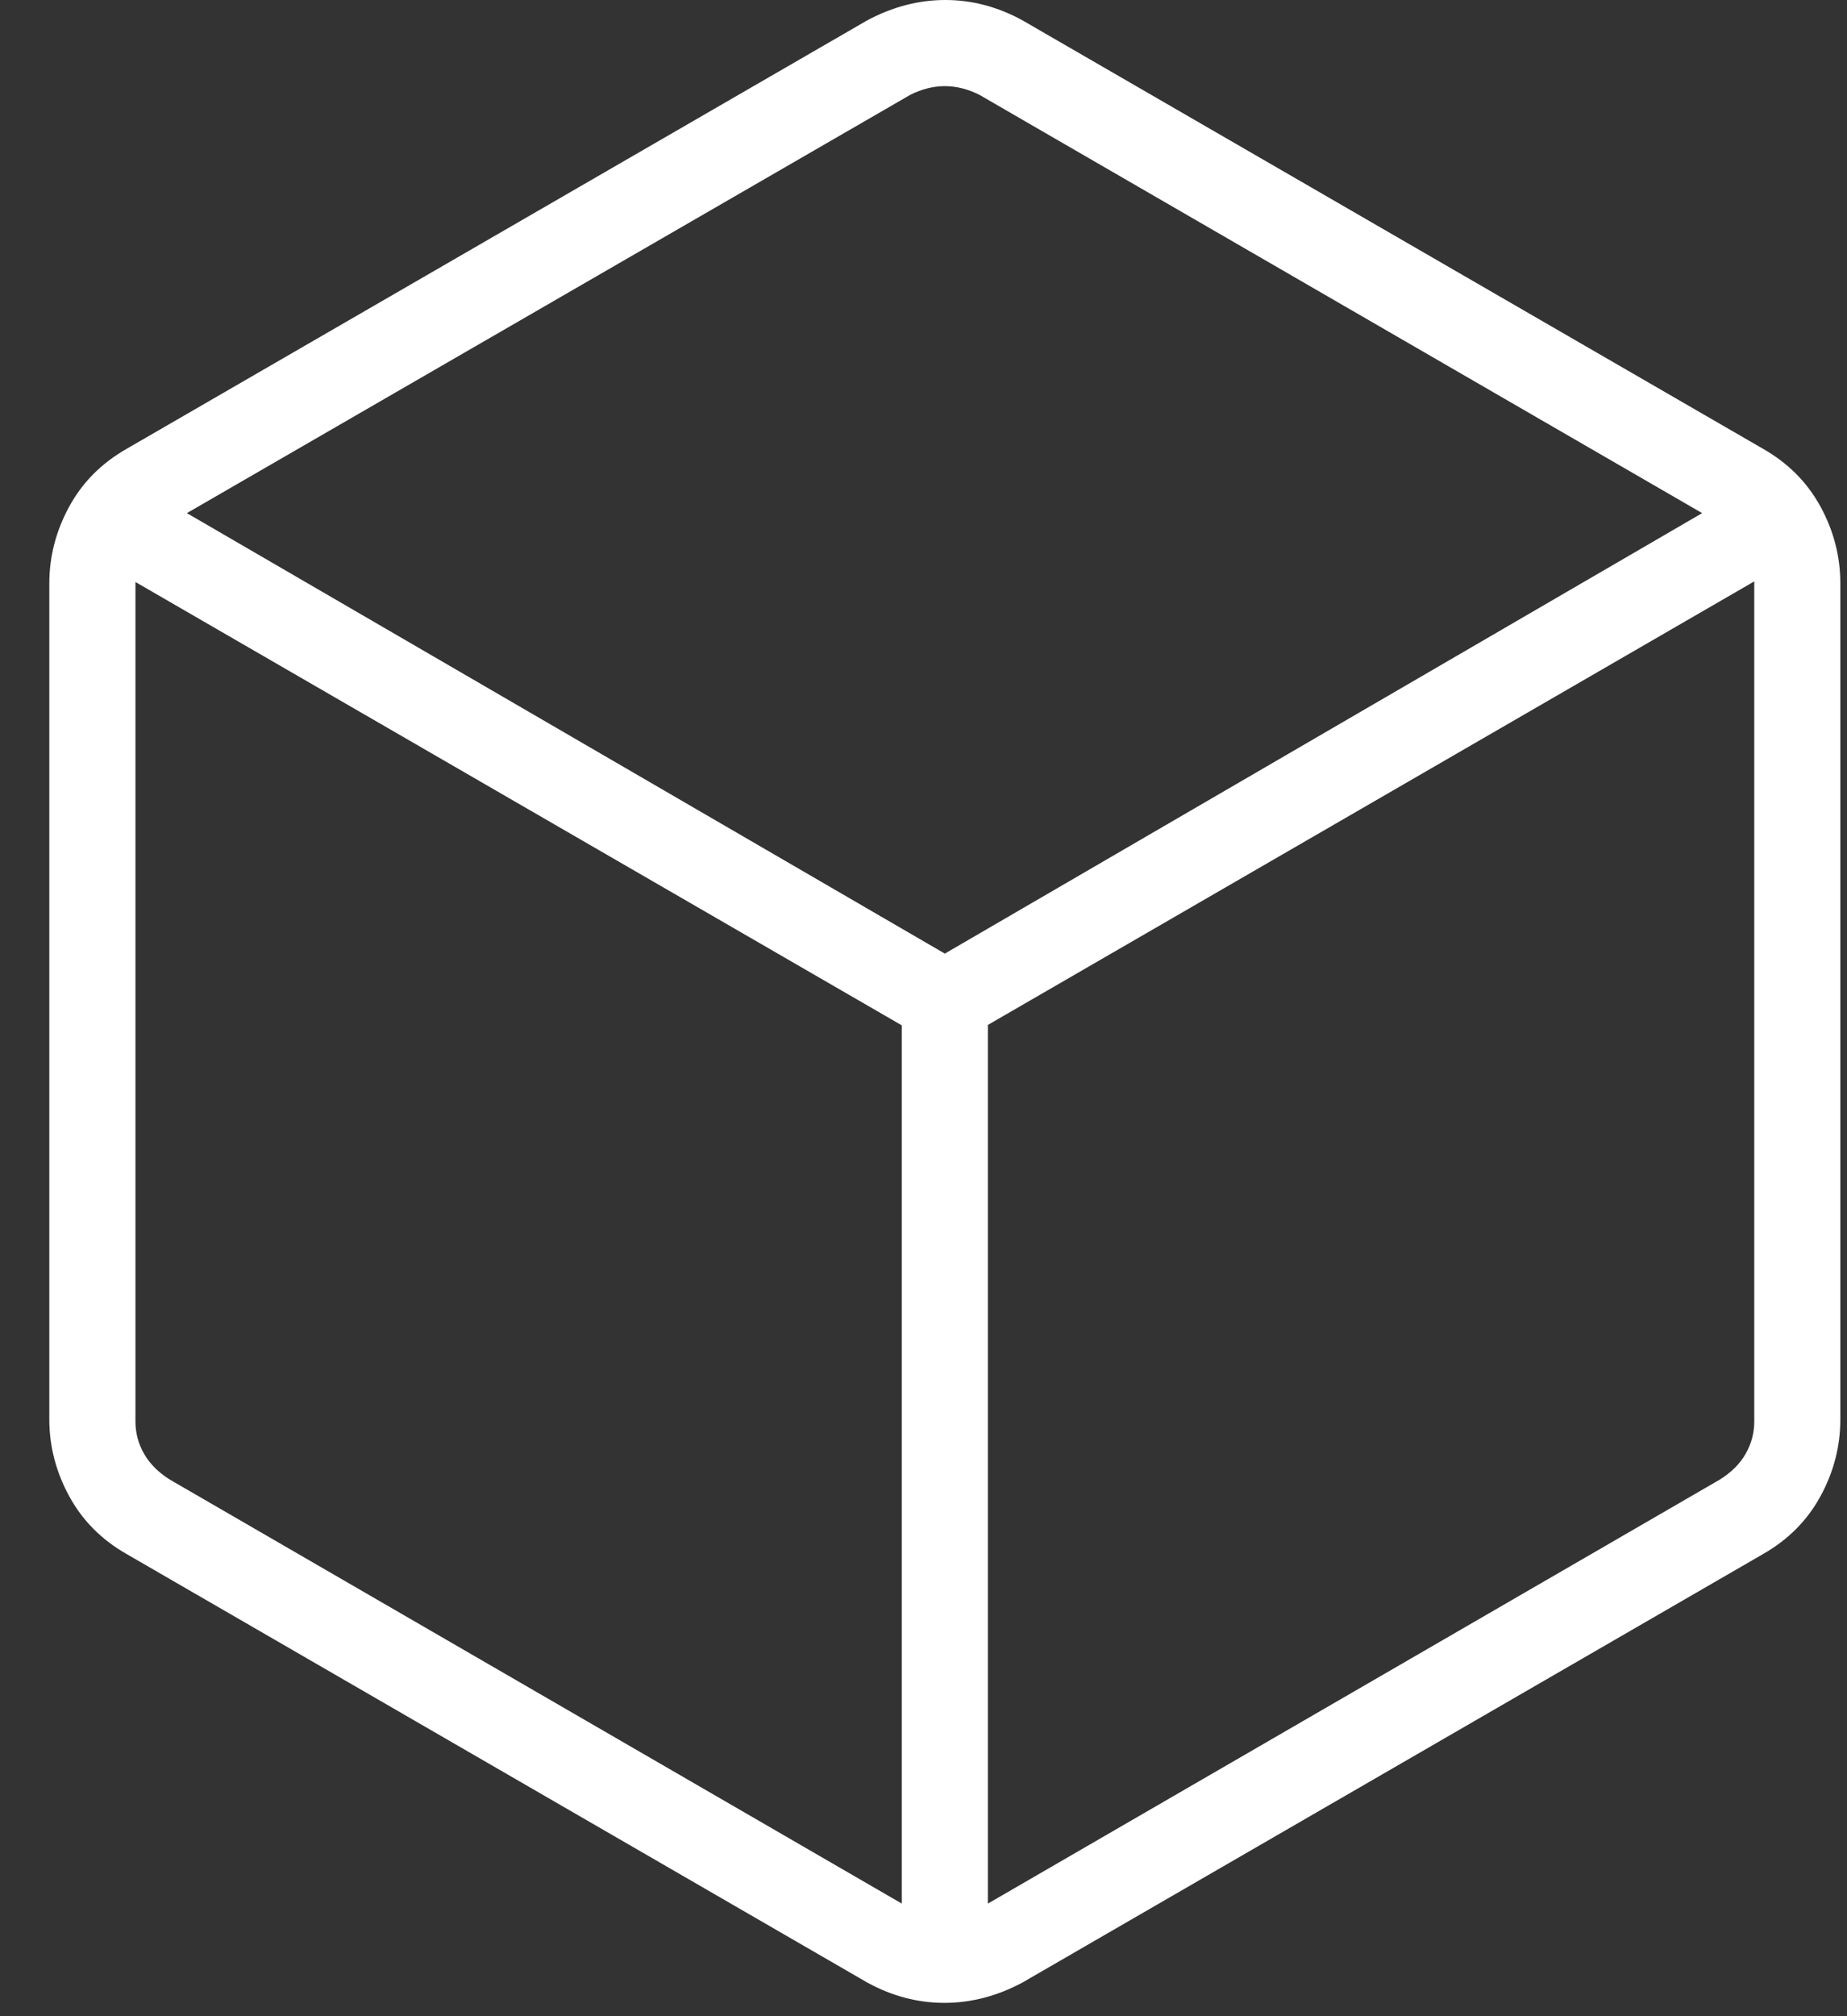 <svg width="33" height="36" viewBox="0 0 33 36" fill="none" xmlns="http://www.w3.org/2000/svg">
<rect x="0" y="0" width="33" height="36" fill="#333333" stroke="none"/>
<path d="M16.112 33.989V18.308L2.42 10.392V25.381C2.42 25.586 2.471 25.778 2.574 25.958C2.676 26.137 2.83 26.291 3.035 26.419L16.112 33.989ZM17.651 33.989L30.727 26.419C30.933 26.291 31.087 26.137 31.189 25.958C31.292 25.778 31.343 25.586 31.343 25.381V10.381L17.651 18.3V33.989ZM16.881 17.027L30.412 9.162L17.497 1.692C17.292 1.59 17.087 1.538 16.881 1.538C16.676 1.538 16.471 1.59 16.266 1.692L3.339 9.162L16.881 17.027ZM2.266 27.75C1.817 27.495 1.473 27.15 1.237 26.716C1 26.282 0.881 25.824 0.881 25.342V10.419C0.881 9.937 1 9.479 1.237 9.045C1.473 8.611 1.817 8.267 2.266 8.012L15.497 0.362C15.949 0.121 16.413 0 16.89 0C17.366 0 17.825 0.121 18.266 0.362L31.497 8.012C31.946 8.267 32.289 8.611 32.526 9.045C32.763 9.479 32.881 9.937 32.881 10.419V25.342C32.881 25.824 32.763 26.282 32.526 26.716C32.289 27.15 31.946 27.495 31.497 27.75L18.266 35.4C17.814 35.641 17.35 35.762 16.873 35.762C16.396 35.762 15.938 35.641 15.497 35.4L2.266 27.75Z" fill="white"/>
</svg>
